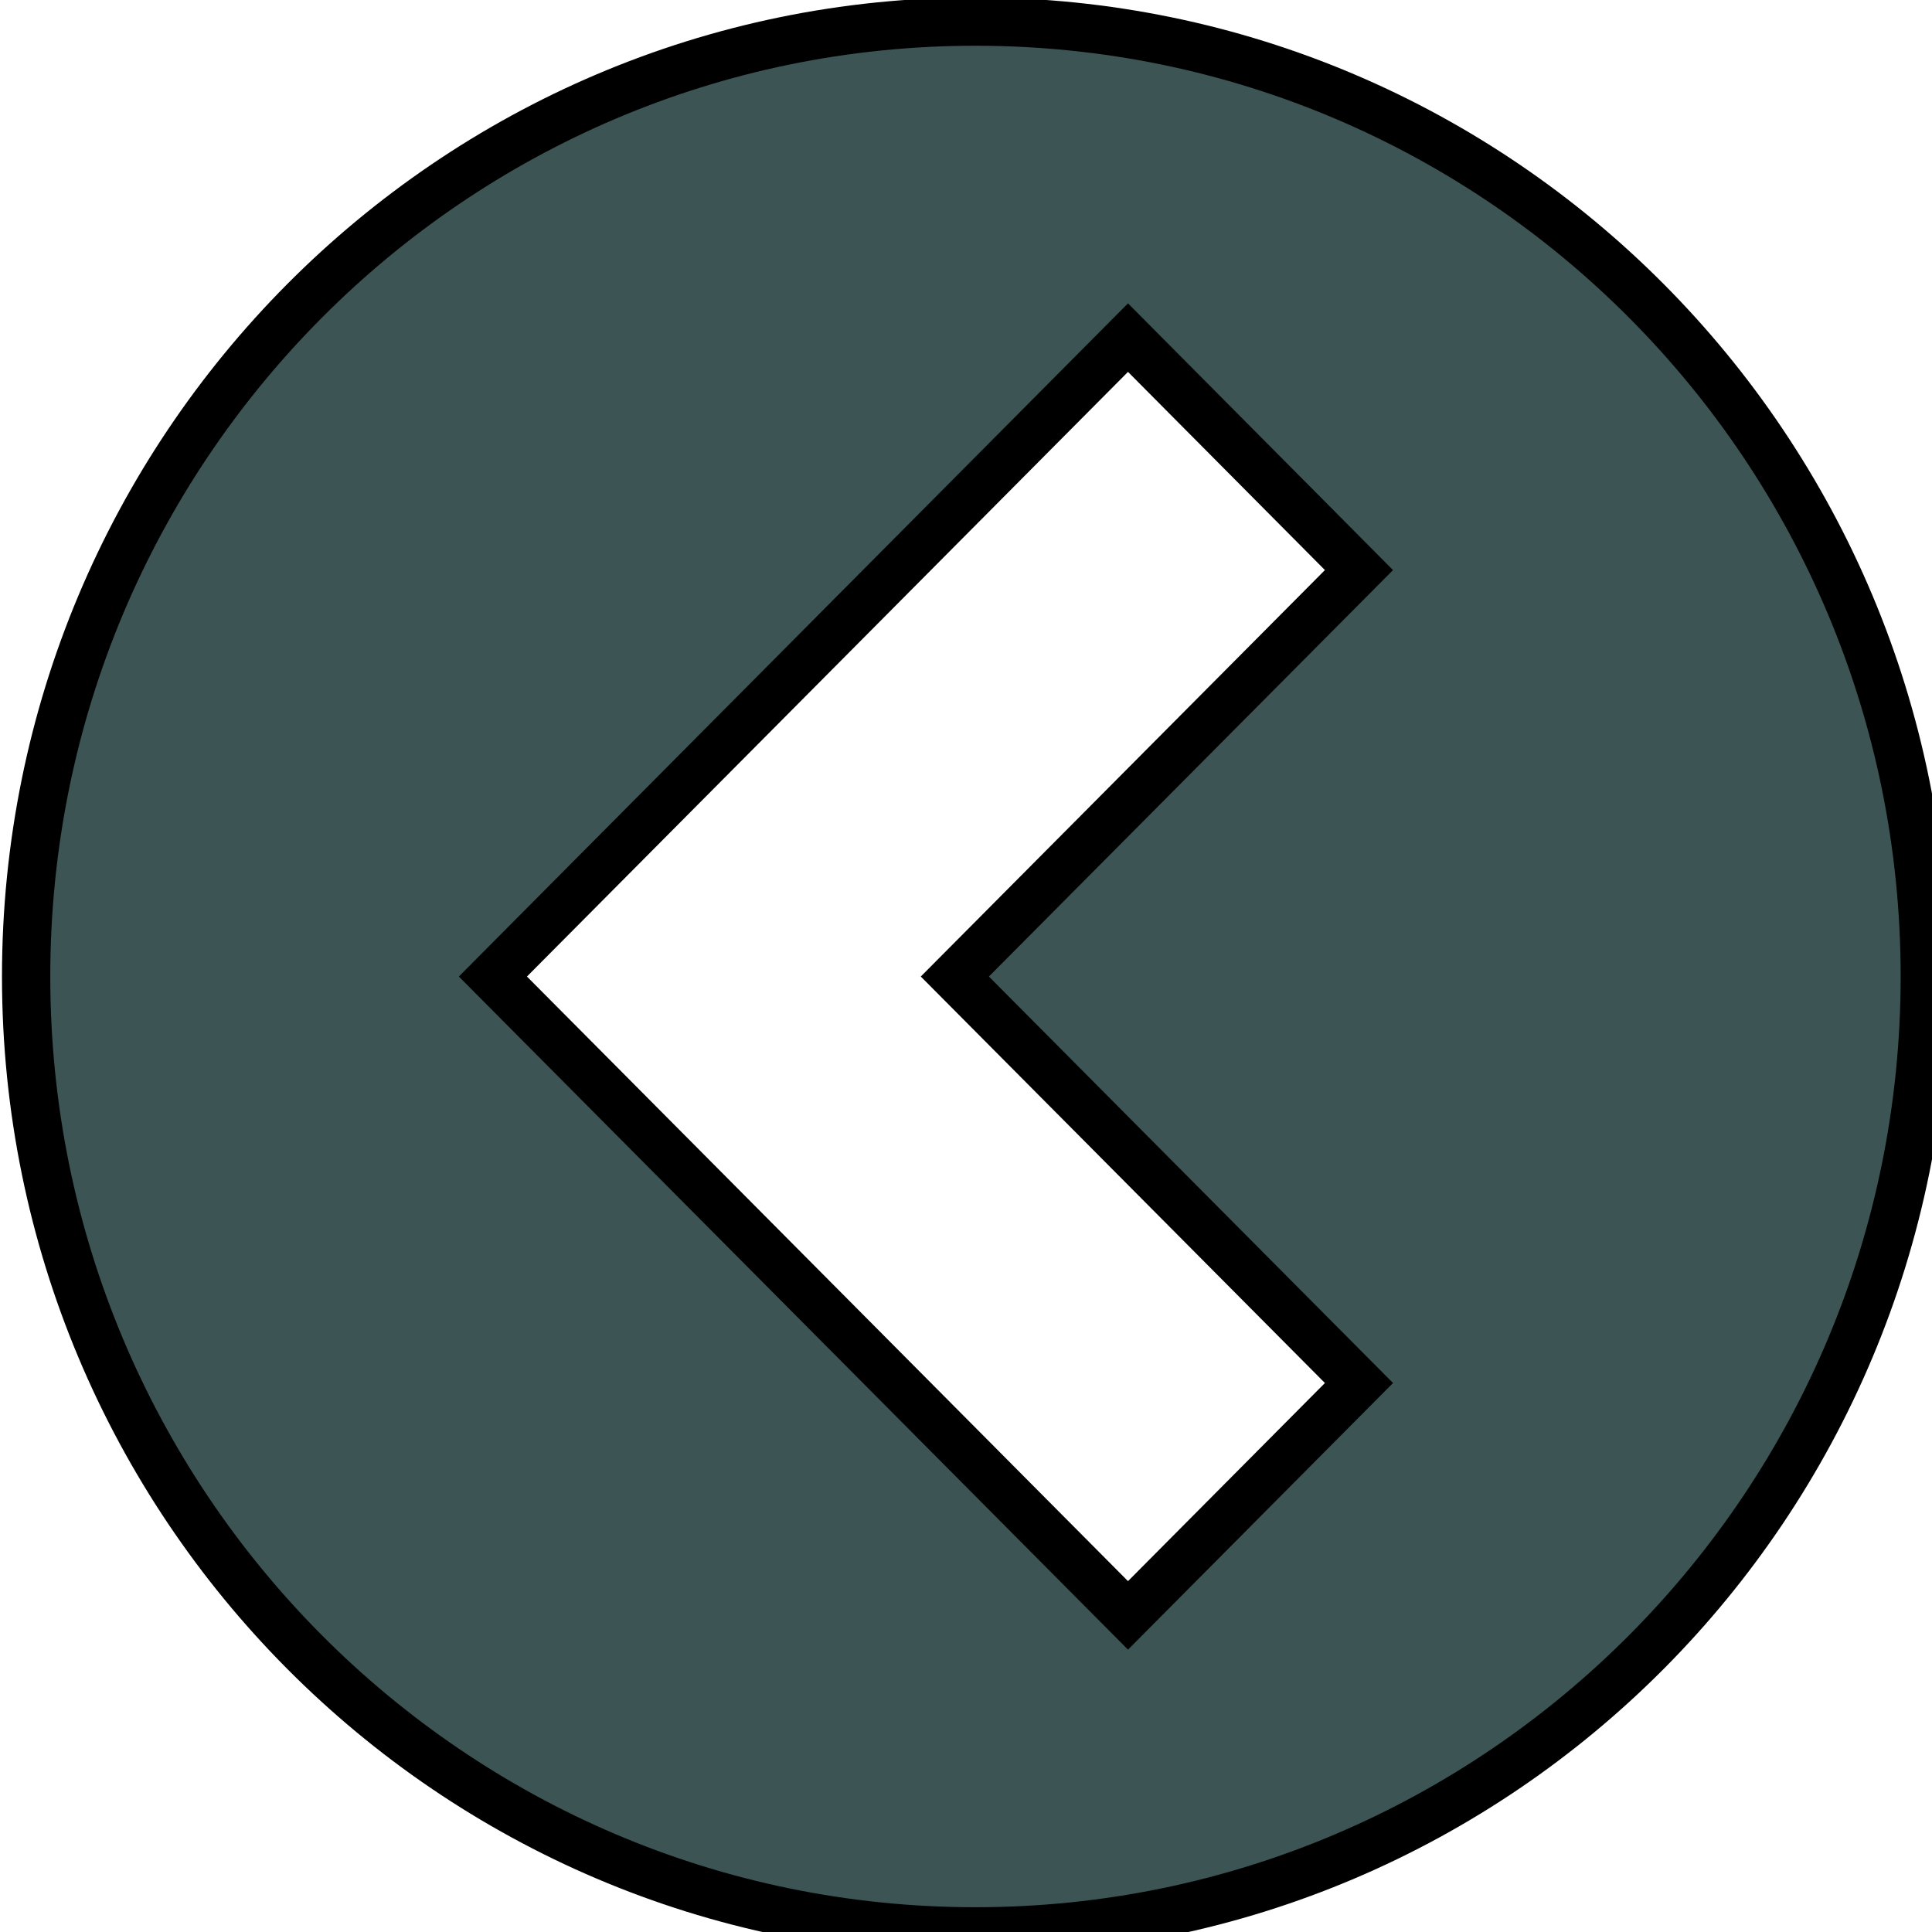 <svg width="40" height="40" xmlns="http://www.w3.org/2000/svg">
 <g id="Layer_1">
  <title>Layer 1</title>
  <path stroke="#000" id="svg_2" d="m20.196,39.987c10.856,0 19.655,-8.851 19.655,-19.77c0,-10.919 -8.799,-19.77 -19.655,-19.77c-10.855,0 -19.655,8.851 -19.655,19.77c0,10.919 8.8,19.77 19.655,19.77zm3.158,-32.997l4.782,4.813l-8.367,8.415l8.367,8.416l-4.782,4.811l-13.149,-13.227l13.149,-13.228l0,0z" fill="#3d5454"/>
 </g>
</svg>